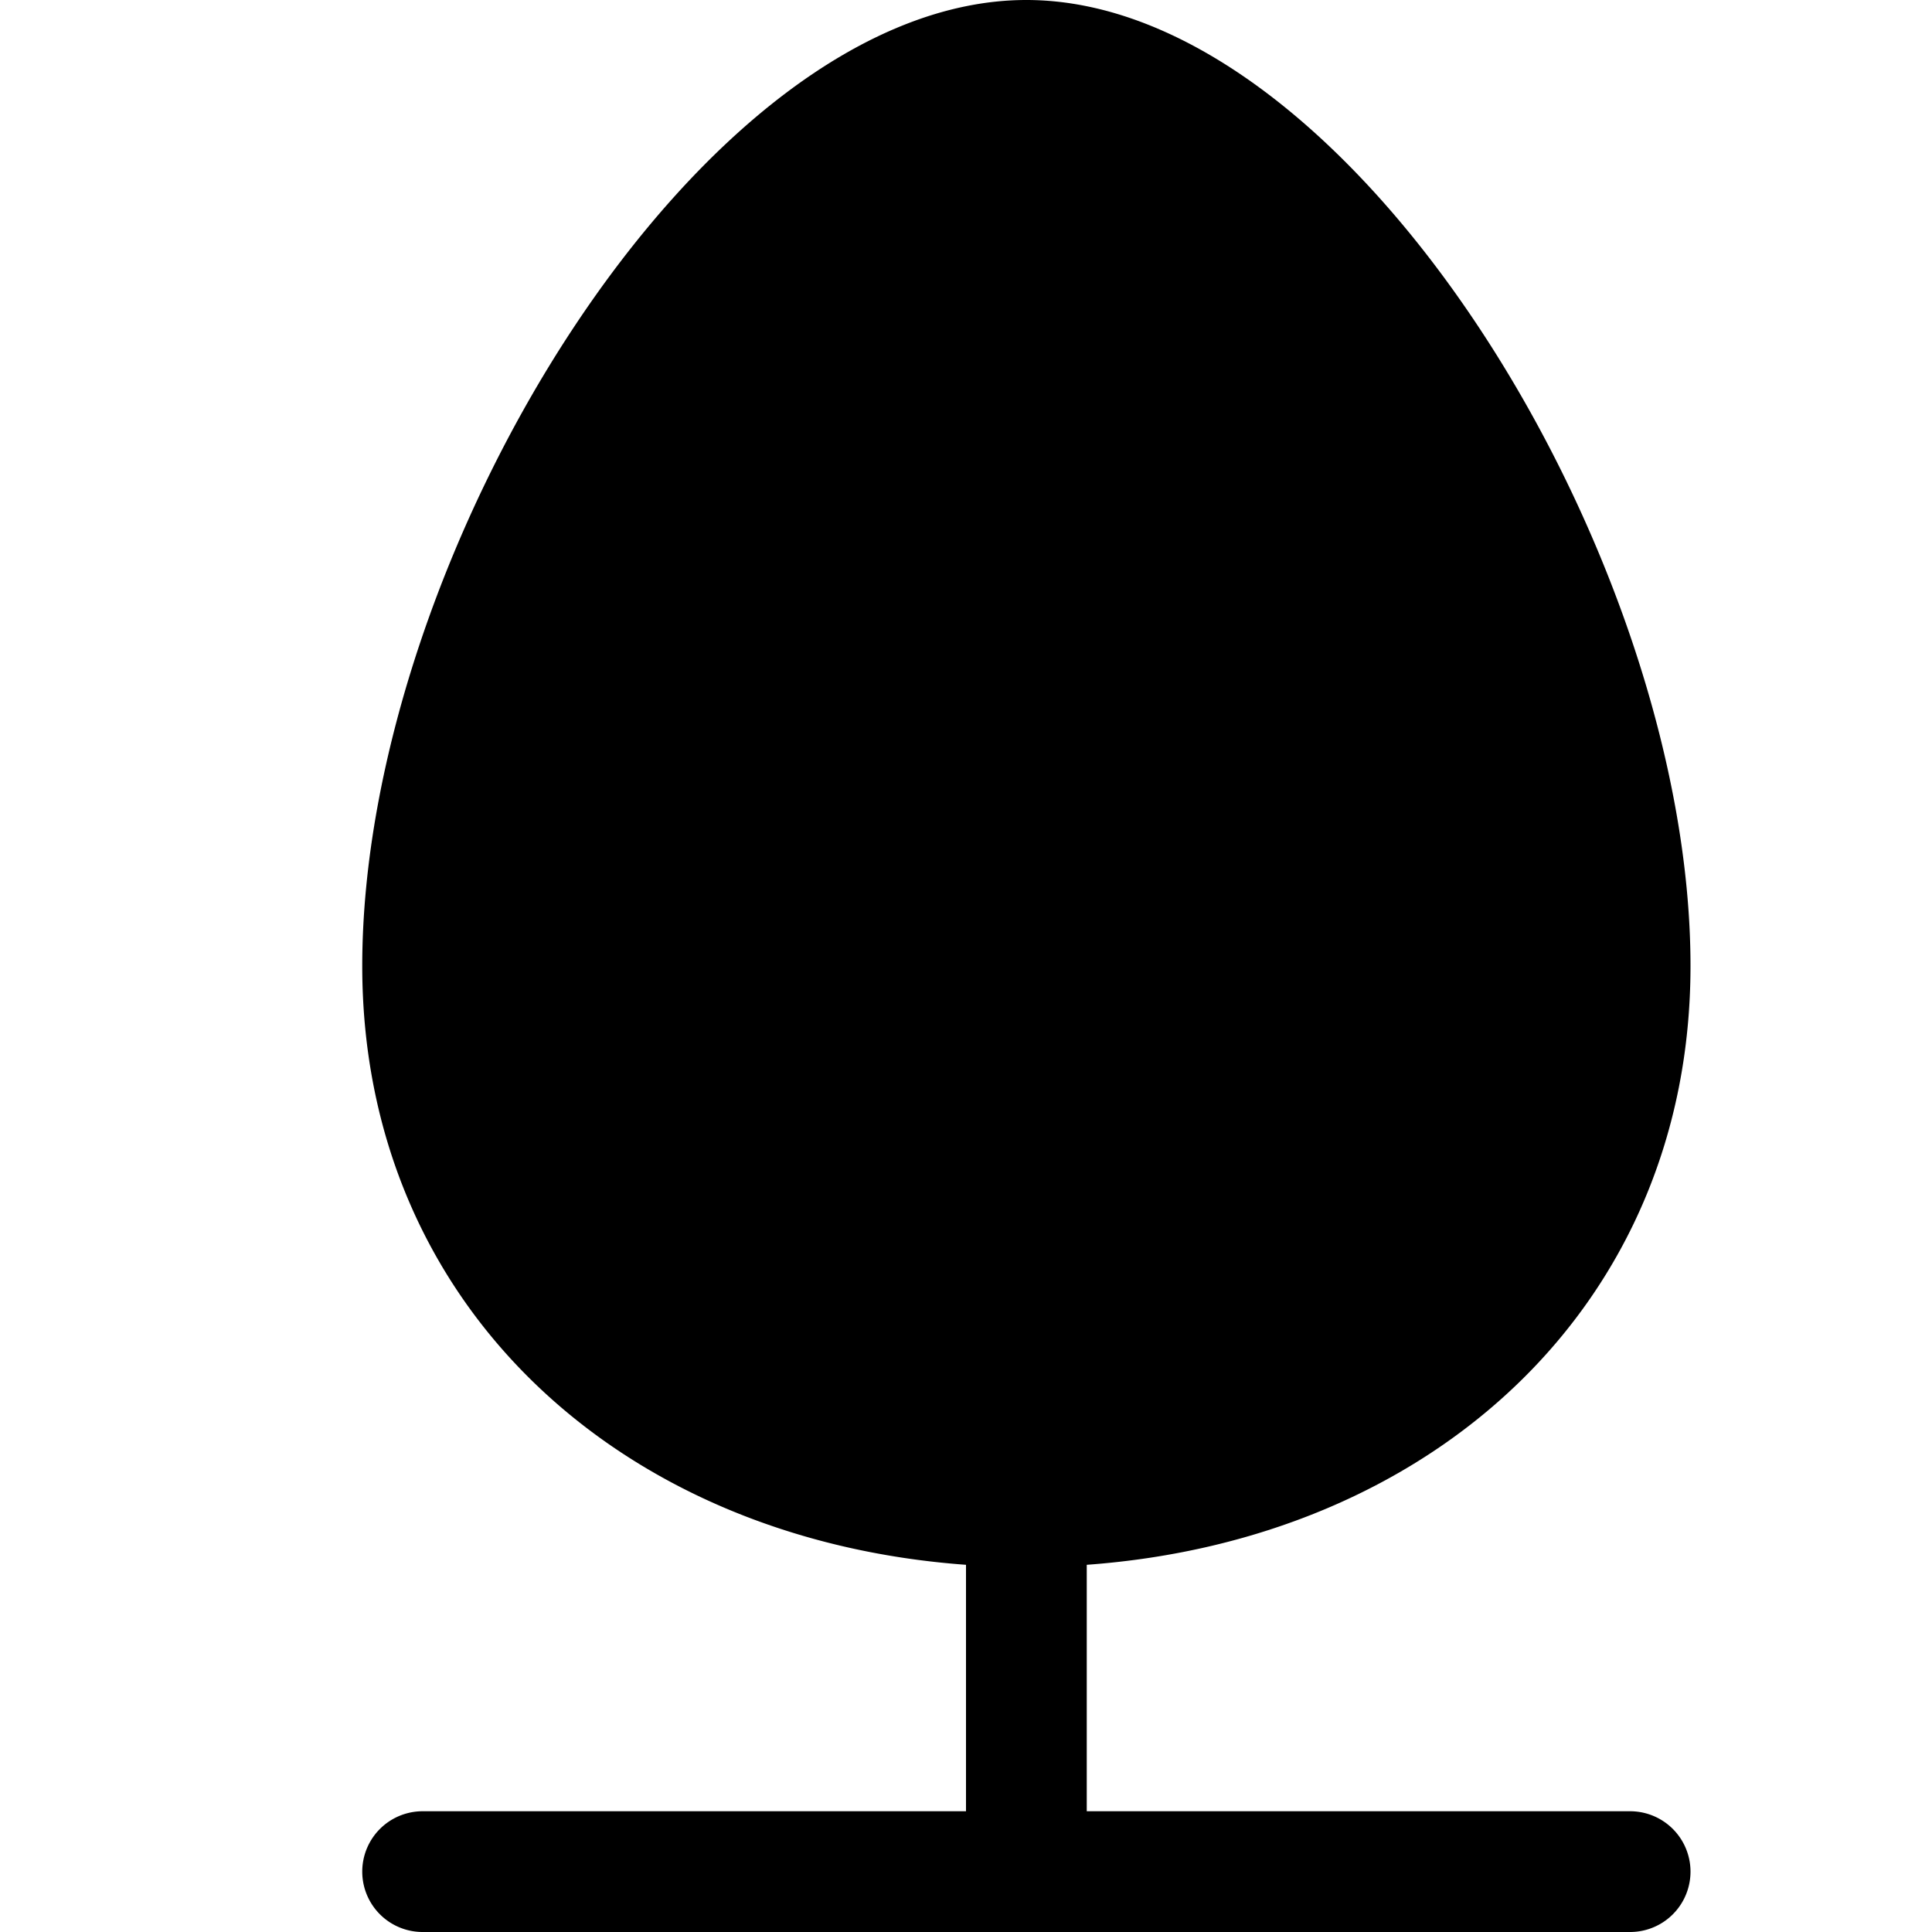 <svg viewBox="0 0 16 16" xmlns="http://www.w3.org/2000/svg"><path d="M3.5 15a.5.5 0 000 1h10a.5.5 0 000-1H9v-2.041c2.876-.209 5-2.162 5-4.959 0-3.391-2.81-8-5.5-8C5.809 0 3 4.606 3 8c0 2.797 2.124 4.75 5 4.959V15H3.5z" fill-rule="evenodd"/></svg>